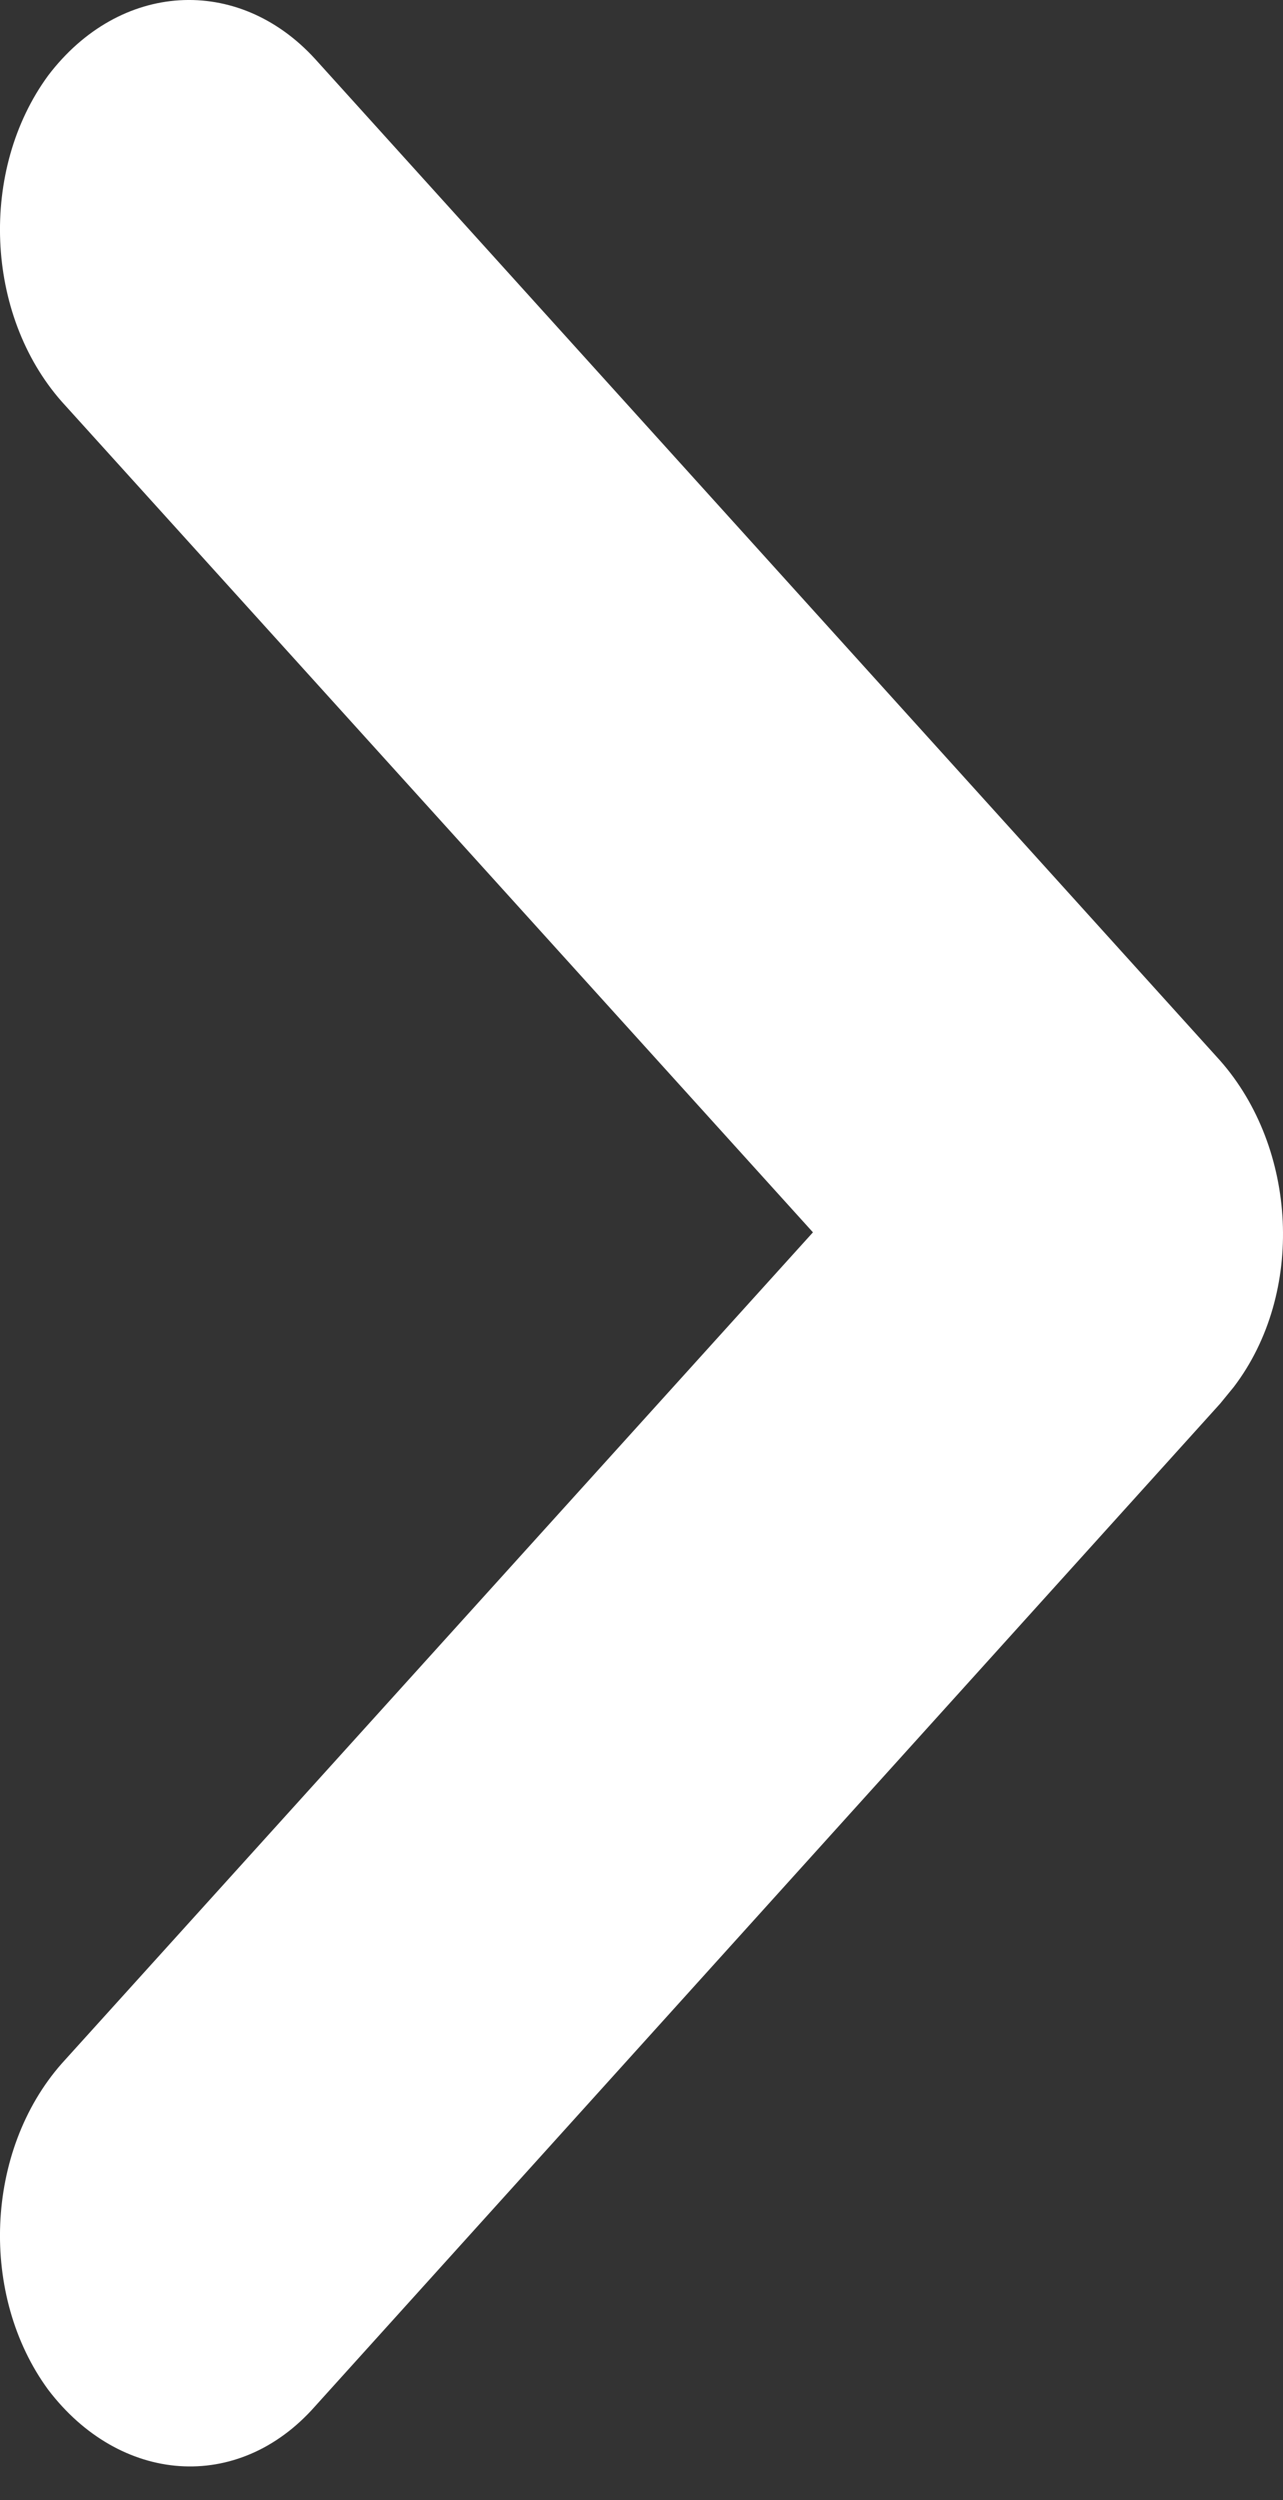 <svg width="19" height="37" viewBox="0 0 19 37" fill="none" xmlns="http://www.w3.org/2000/svg">
<rect x="0" y="0" width="19" height="37" fill="#333333" stroke="none"/>
<path d="M0.915 5.944C-0.226 4.651 -0.308 2.511 0.713 1.118C1.772 -0.276 3.524 -0.376 4.665 0.871L18.07 15.697C19.21 16.991 19.331 19.131 18.272 20.524L18.07 20.771L4.665 35.611C3.524 36.904 1.772 36.757 0.713 35.364C-0.308 33.971 -0.226 31.831 0.915 30.537L12.039 18.237L0.915 5.944Z" fill="white"/>
</svg>
